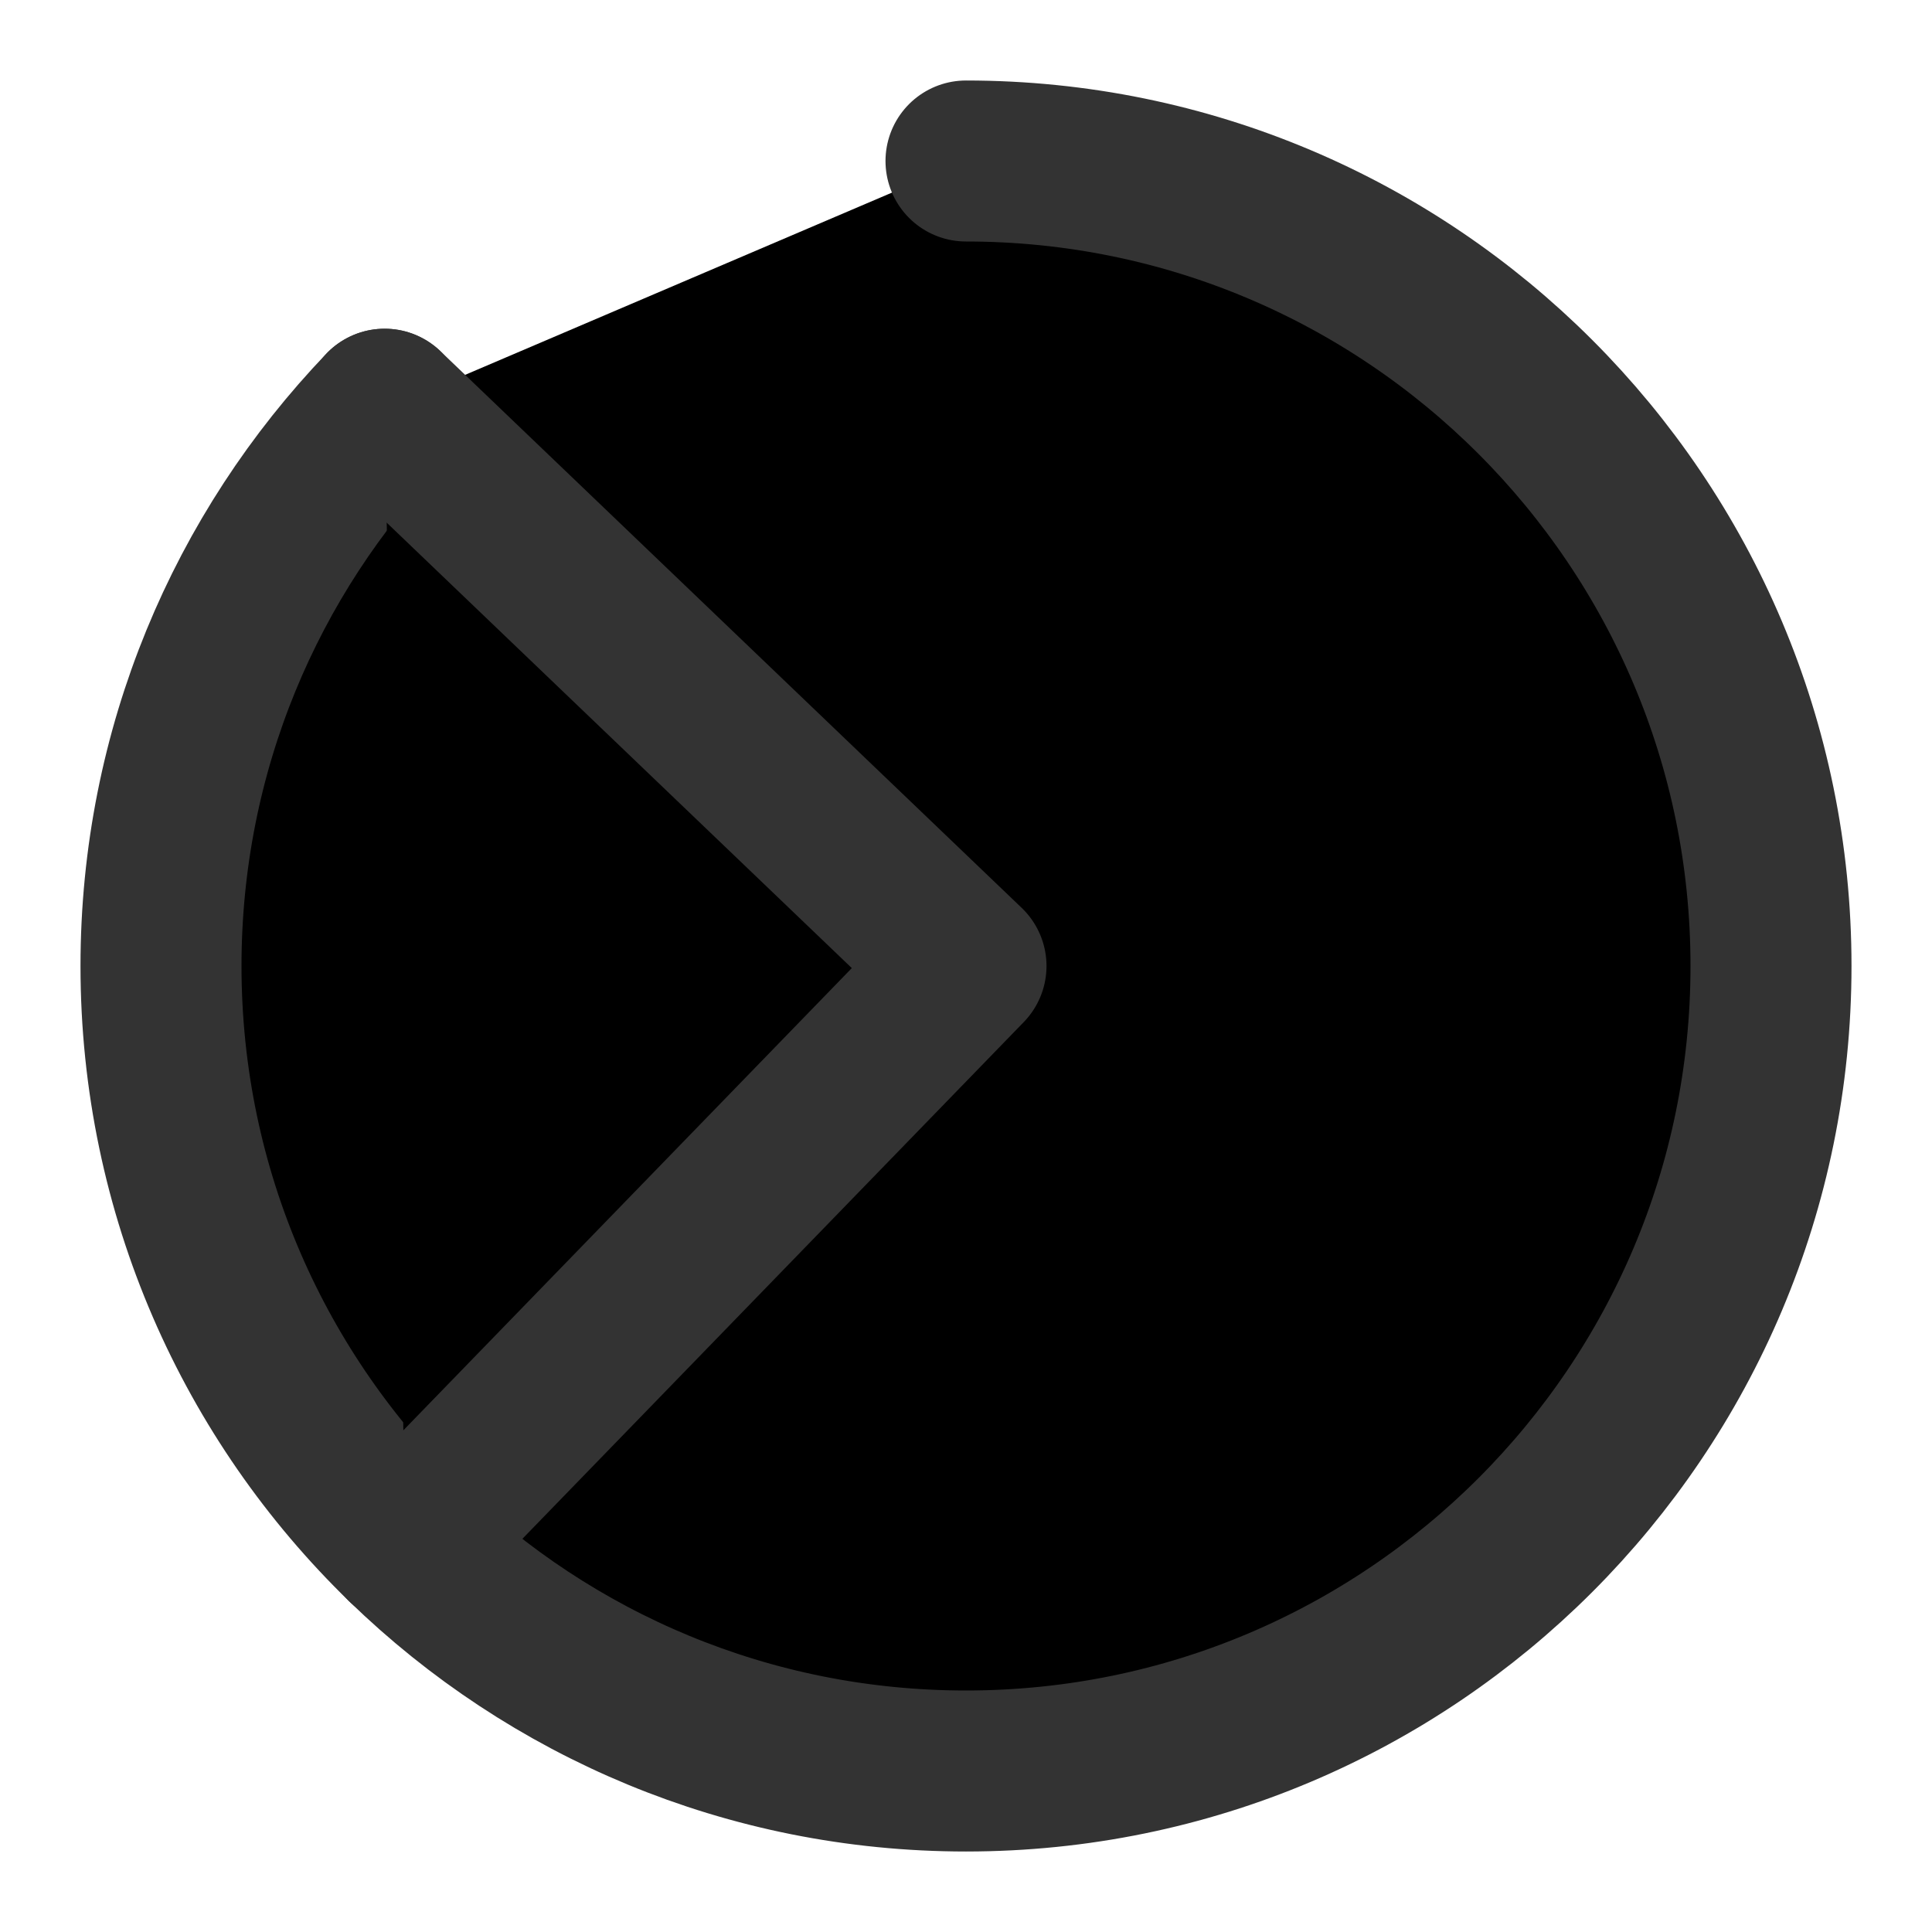 <svg xmlns="http://www.w3.org/2000/svg" viewBox="0 0 48 48" width="24" height="24"><path d="M23.8 14C29.433 14 34 18.477 34 24C34 29.523 29.433 34 23.8 34C21.188 34 18.805 33.037 17 31.454" stroke="#333" stroke-width="4" stroke-linecap="round" stroke-linejoin="round"></path><path d="M24 4C35.046 4 44 12.954 44 24C44 35.046 35.046 44 24 44C18.586 44 13.674 41.849 10.073 38.354C6.327 34.719 4 29.631 4 24C4 18.633 6.114 13.759 9.556 10.167" stroke="#333" stroke-width="4" stroke-linecap="round" stroke-linejoin="round"></path><path d="M9.556 10.167L24 24L10.073 38.354" stroke="#333" stroke-width="4" stroke-linecap="round" stroke-linejoin="round"></path></svg>